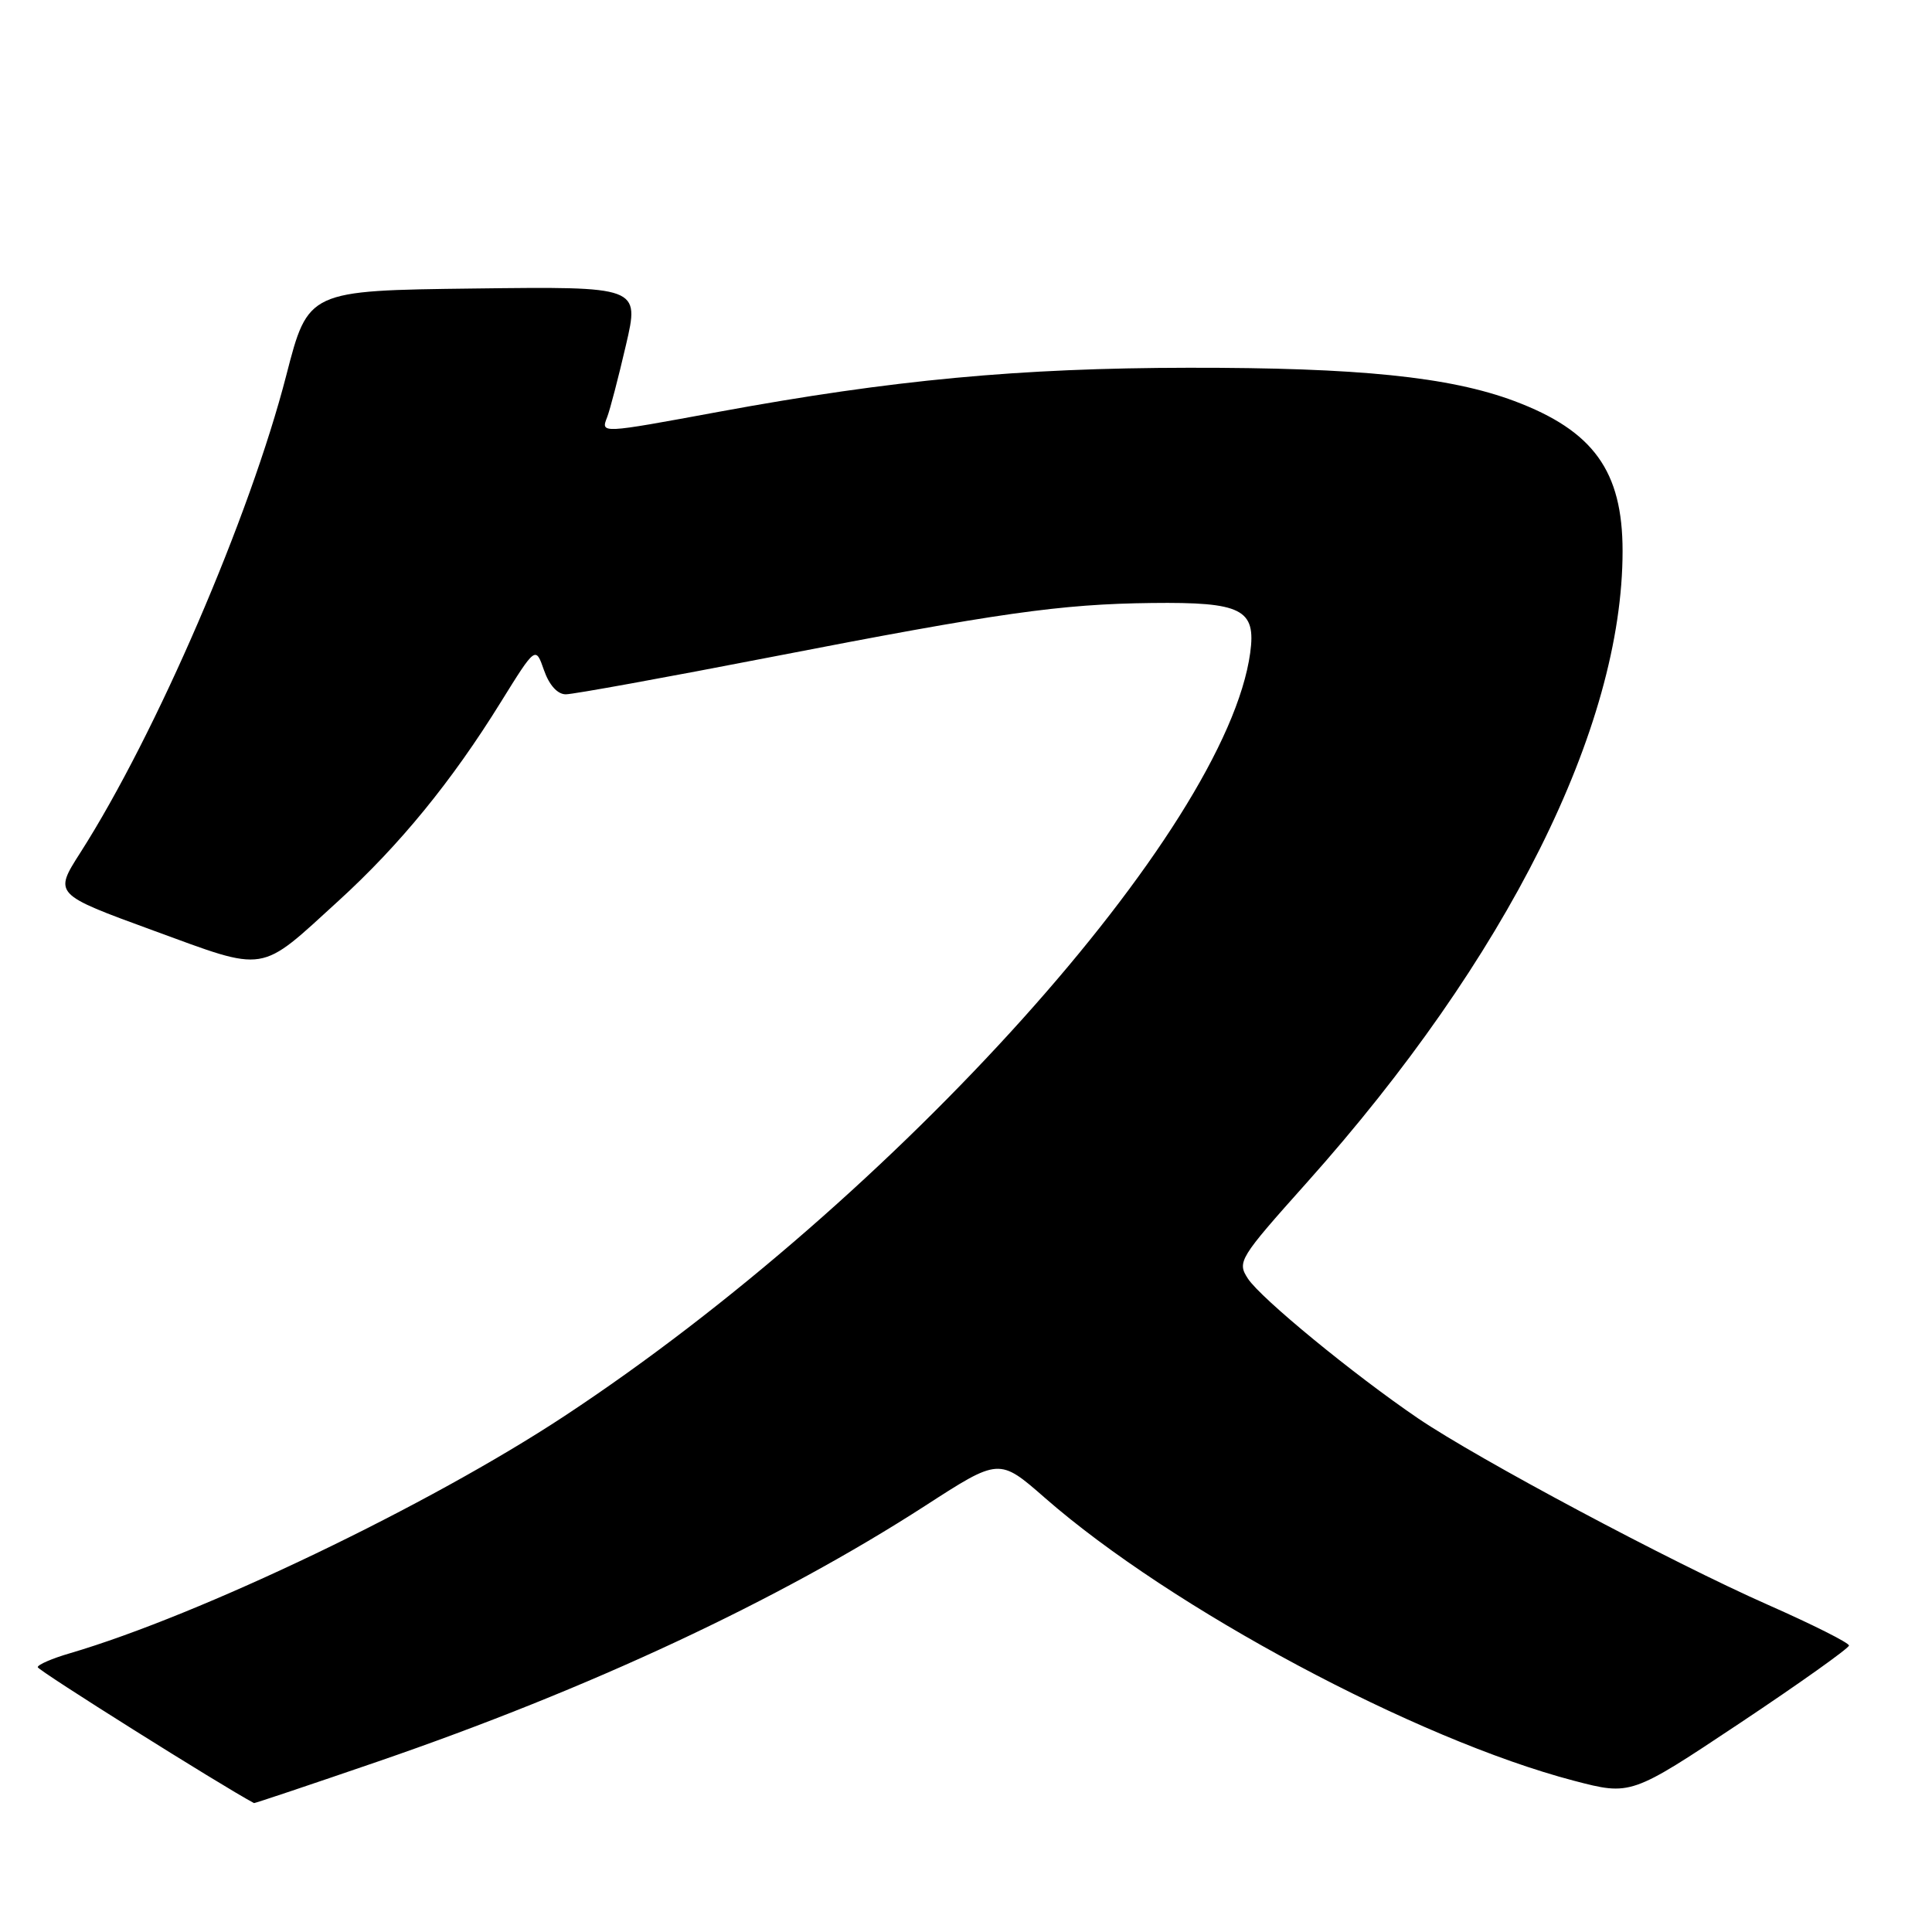 <?xml version="1.0" encoding="UTF-8" standalone="no"?>
<!DOCTYPE svg PUBLIC "-//W3C//DTD SVG 1.1//EN" "http://www.w3.org/Graphics/SVG/1.1/DTD/svg11.dtd" >
<svg xmlns="http://www.w3.org/2000/svg" xmlns:xlink="http://www.w3.org/1999/xlink" version="1.1" viewBox="0 0 256 256">
 <g >
 <path fill="currentColor"
d=" M 50.02 233.43 C 78.13 223.77 103.07 212.12 122.61 199.51 C 132.40 193.18 132.40 193.18 138.45 198.47 C 155.19 213.12 187.66 230.48 208.53 235.95 C 216.11 237.93 216.11 237.93 230.56 228.31 C 238.50 223.02 245.00 218.39 245.00 218.04 C 245.00 217.68 240.16 215.25 234.25 212.64 C 221.40 206.96 195.91 193.37 187.90 187.94 C 179.36 182.13 167.08 172.05 165.36 169.43 C 163.90 167.20 164.17 166.76 173.18 156.68 C 199.70 127.00 215.00 96.39 215.00 73.01 C 215.00 62.42 211.14 57.07 200.66 53.14 C 192.07 49.93 180.00 48.70 157.50 48.73 C 135.04 48.76 118.26 50.33 95.28 54.56 C 79.45 57.48 79.60 57.47 80.46 55.25 C 80.83 54.29 81.95 50.00 82.94 45.73 C 84.75 37.96 84.75 37.96 62.79 38.23 C 40.83 38.50 40.83 38.50 37.94 49.71 C 33.13 68.41 20.66 97.32 10.64 112.99 C 7.13 118.48 7.13 118.48 20.29 123.29 C 35.53 128.86 34.22 129.07 44.86 119.36 C 52.98 111.95 59.86 103.53 66.35 93.05 C 70.97 85.61 70.97 85.61 72.08 88.80 C 72.77 90.78 73.87 92.00 74.97 92.00 C 75.95 92.00 88.17 89.78 102.12 87.07 C 132.28 81.21 140.50 80.04 152.62 79.90 C 164.56 79.76 166.45 80.72 165.66 86.50 C 162.44 109.99 118.68 158.70 74.83 187.61 C 56.88 199.45 26.65 213.95 9.25 219.07 C 6.91 219.75 5.00 220.58 5.00 220.91 C 5.00 221.33 29.39 236.65 33.66 238.92 C 33.74 238.96 41.11 236.49 50.02 233.43 Z "/>
</g>
</svg>